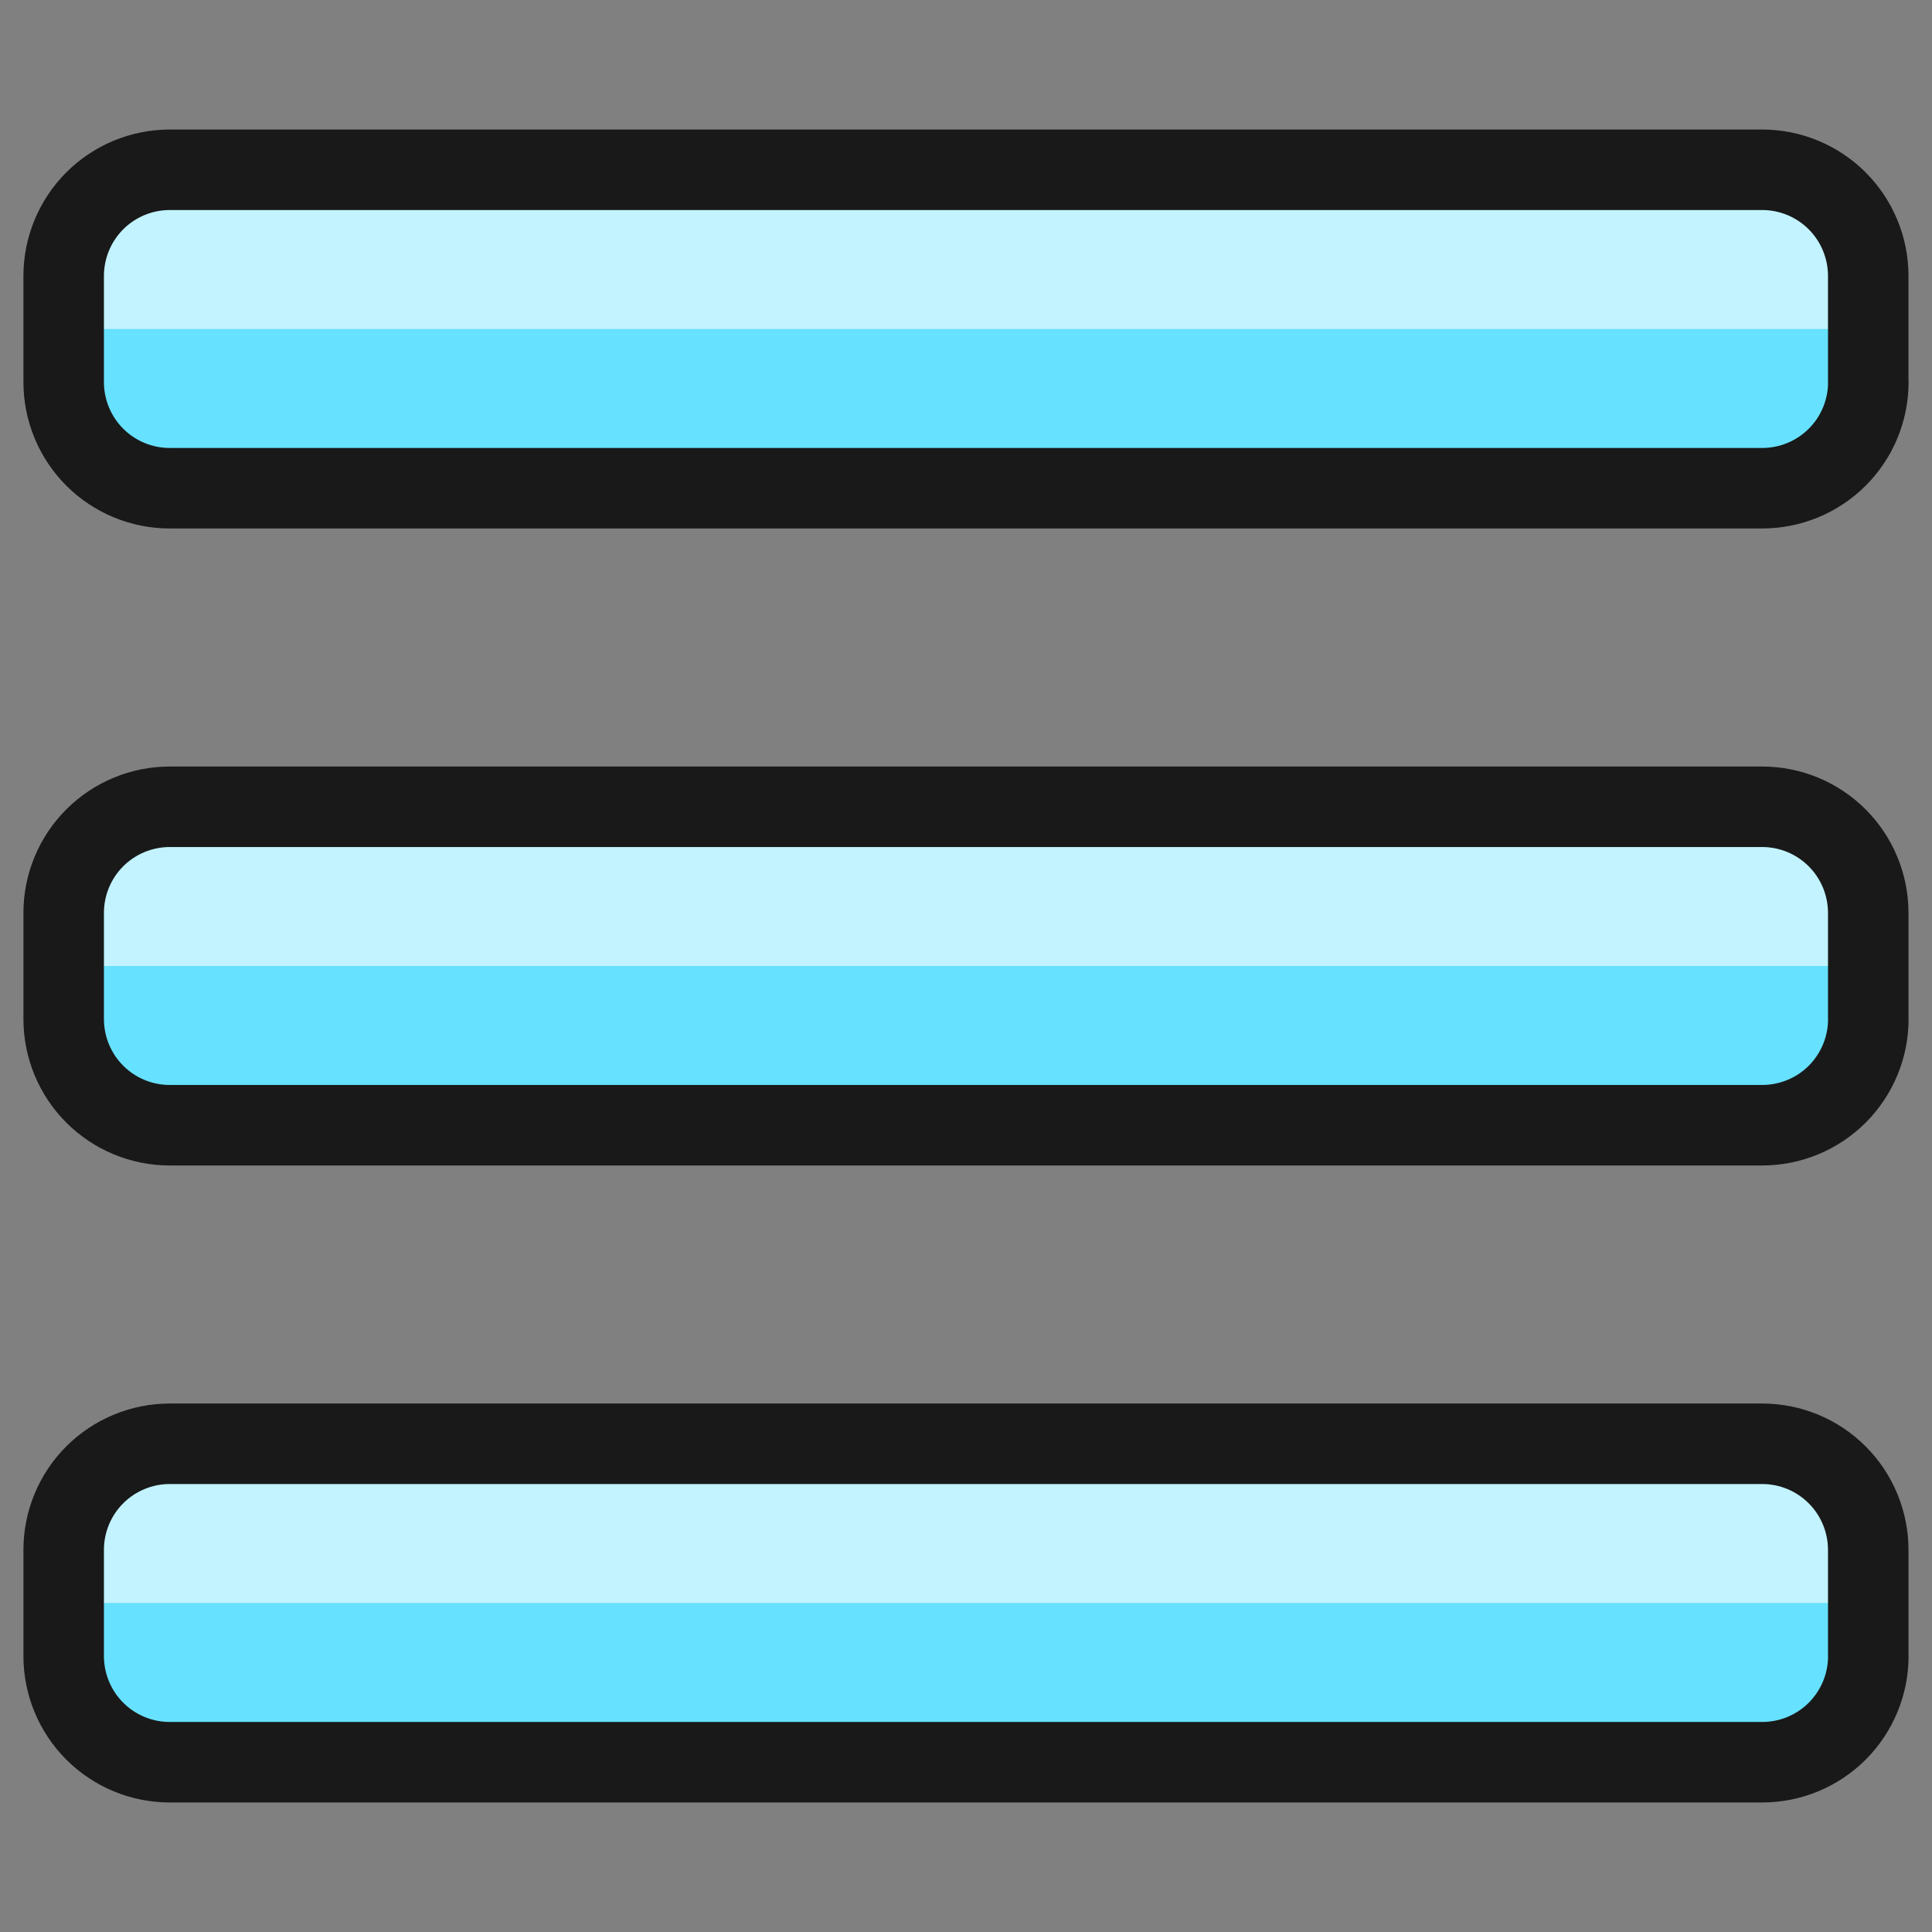 <svg xmlns="http://www.w3.org/2000/svg" fill="none" viewBox="0 0 24 24" id="Navigation-Menu-1--Streamline-Ultimate"><rect x="0" y="0" width="24" height="24" fill="#808080" stroke="none"/><desc>Navigation Menu 1 Streamline Icon: https://streamlinehq.com</desc><path fill="#66e1ff" d="M23.209 4.747c0 0.35 -0.139 0.685 -0.386 0.932 -0.247 0.247 -0.583 0.386 -0.933 0.386H2.109c-0.35 0 -0.685 -0.139 -0.932 -0.386 -0.247 -0.247 -0.386 -0.583 -0.386 -0.932V3.428c0 -0.35 0.139 -0.685 0.386 -0.933 0.247 -0.247 0.583 -0.386 0.932 -0.386h19.781c0.35 0 0.685 0.139 0.932 0.386 0.247 0.247 0.386 0.583 0.386 0.933v1.319Z" stroke-width="1"></path><path fill="#c2f3ff" d="M23.209 4.087v-0.659c0 -0.35 -0.139 -0.685 -0.386 -0.933 -0.247 -0.247 -0.583 -0.386 -0.933 -0.386H2.109c-0.35 0 -0.685 0.139 -0.932 0.386 -0.247 0.247 -0.386 0.583 -0.386 0.933v0.659h22.419Z" stroke-width="1"></path><path fill="#66e1ff" d="M23.209 12.659c0 0.35 -0.139 0.685 -0.386 0.933 -0.247 0.247 -0.583 0.386 -0.933 0.386H2.109c-0.35 0 -0.685 -0.139 -0.932 -0.386 -0.247 -0.247 -0.386 -0.583 -0.386 -0.933v-1.319c0 -0.35 0.139 -0.685 0.386 -0.932 0.247 -0.247 0.583 -0.386 0.932 -0.386h19.781c0.35 0 0.685 0.139 0.932 0.386 0.247 0.247 0.386 0.583 0.386 0.932v1.319Z" stroke-width="1"></path><path fill="#c2f3ff" d="M23.209 12v-0.659c0 -0.35 -0.139 -0.685 -0.386 -0.932 -0.247 -0.247 -0.583 -0.386 -0.933 -0.386H2.109c-0.35 0 -0.685 0.139 -0.932 0.386 -0.247 0.247 -0.386 0.583 -0.386 0.932V12h22.419Z" stroke-width="1"></path><path fill="#66e1ff" d="M23.209 20.572c0 0.35 -0.139 0.685 -0.386 0.933 -0.247 0.247 -0.583 0.386 -0.933 0.386H2.109c-0.35 0 -0.685 -0.139 -0.932 -0.386 -0.247 -0.247 -0.386 -0.583 -0.386 -0.933v-1.319c0 -0.35 0.139 -0.685 0.386 -0.932 0.247 -0.247 0.583 -0.386 0.932 -0.386h19.781c0.35 0 0.685 0.139 0.932 0.386 0.247 0.247 0.386 0.583 0.386 0.932v1.319Z" stroke-width="1"></path><path fill="#c2f3ff" d="M23.209 19.913v-0.659c0 -0.35 -0.139 -0.685 -0.386 -0.932 -0.247 -0.247 -0.583 -0.386 -0.933 -0.386H2.109c-0.35 0 -0.685 0.139 -0.932 0.386 -0.247 0.247 -0.386 0.583 -0.386 0.932v0.659h22.419Z" stroke-width="1"></path><path stroke="#191919" stroke-linecap="round" stroke-linejoin="round" d="M23.209 4.747c0 0.35 -0.139 0.685 -0.386 0.932 -0.247 0.247 -0.583 0.386 -0.933 0.386H2.109c-0.35 0 -0.685 -0.139 -0.932 -0.386 -0.247 -0.247 -0.386 -0.583 -0.386 -0.932V3.428c0 -0.35 0.139 -0.685 0.386 -0.933 0.247 -0.247 0.583 -0.386 0.932 -0.386h19.781c0.35 0 0.685 0.139 0.932 0.386 0.247 0.247 0.386 0.583 0.386 0.933v1.319Z" stroke-width="1"></path><path stroke="#191919" stroke-linecap="round" stroke-linejoin="round" d="M23.209 12.659c0 0.35 -0.139 0.685 -0.386 0.933 -0.247 0.247 -0.583 0.386 -0.933 0.386H2.109c-0.35 0 -0.685 -0.139 -0.932 -0.386 -0.247 -0.247 -0.386 -0.583 -0.386 -0.933v-1.319c0 -0.35 0.139 -0.685 0.386 -0.932 0.247 -0.247 0.583 -0.386 0.932 -0.386h19.781c0.35 0 0.685 0.139 0.932 0.386 0.247 0.247 0.386 0.583 0.386 0.932v1.319Z" stroke-width="1"></path><path stroke="#191919" stroke-linecap="round" stroke-linejoin="round" d="M23.209 20.572c0 0.35 -0.139 0.685 -0.386 0.933 -0.247 0.247 -0.583 0.386 -0.933 0.386H2.109c-0.35 0 -0.685 -0.139 -0.932 -0.386 -0.247 -0.247 -0.386 -0.583 -0.386 -0.933v-1.319c0 -0.35 0.139 -0.685 0.386 -0.932 0.247 -0.247 0.583 -0.386 0.932 -0.386h19.781c0.35 0 0.685 0.139 0.932 0.386 0.247 0.247 0.386 0.583 0.386 0.932v1.319Z" stroke-width="1"></path></svg>